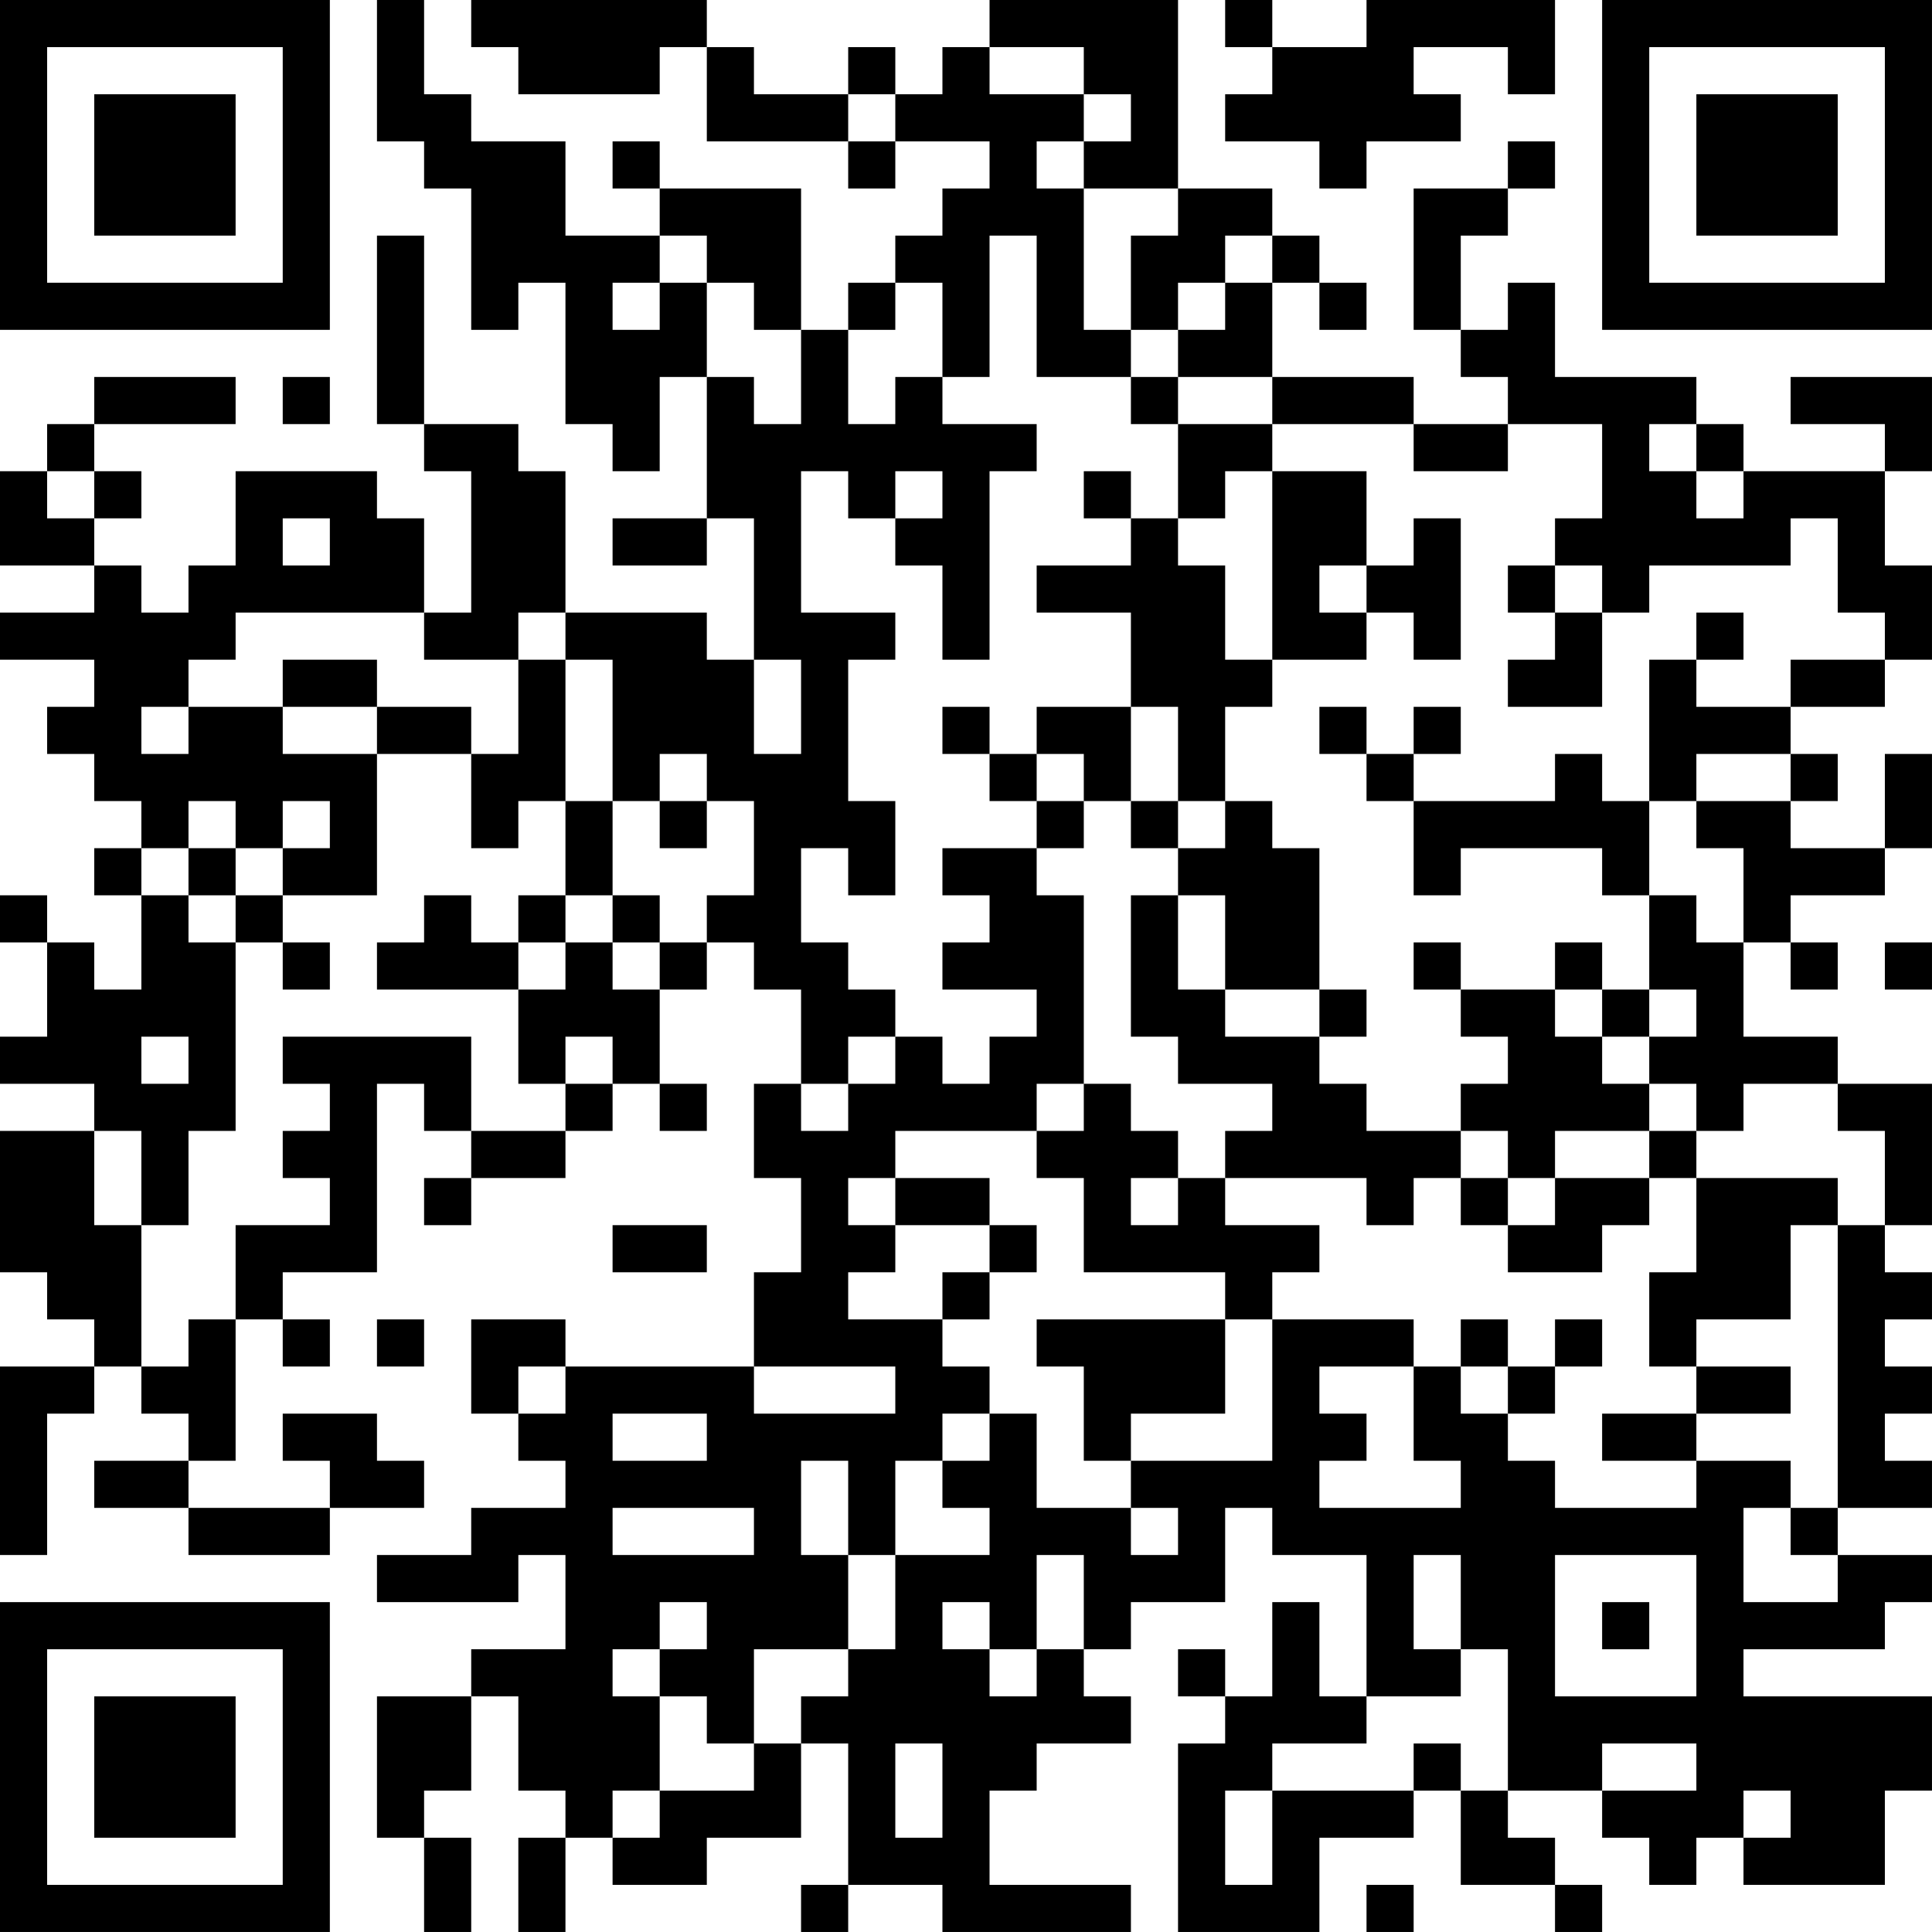 <?xml version="1.0" encoding="UTF-8"?>
<svg xmlns="http://www.w3.org/2000/svg" version="1.1" width="200" height="200" viewBox="0 0 200 200"><rect x="0" y="0" width="200" height="200" fill="#ffffff"/><g transform="scale(4.878)"><g transform="translate(0,0)"><path fill-rule="evenodd" d="M8 0L8 3L9 3L9 4L10 4L10 7L11 7L11 6L12 6L12 9L13 9L13 10L14 10L14 8L15 8L15 11L13 11L13 12L15 12L15 11L16 11L16 14L15 14L15 13L12 13L12 10L11 10L11 9L9 9L9 5L8 5L8 9L9 9L9 10L10 10L10 13L9 13L9 11L8 11L8 10L5 10L5 12L4 12L4 13L3 13L3 12L2 12L2 11L3 11L3 10L2 10L2 9L5 9L5 8L2 8L2 9L1 9L1 10L0 10L0 12L2 12L2 13L0 13L0 14L2 14L2 15L1 15L1 16L2 16L2 17L3 17L3 18L2 18L2 19L3 19L3 21L2 21L2 20L1 20L1 19L0 19L0 20L1 20L1 22L0 22L0 23L2 23L2 24L0 24L0 27L1 27L1 28L2 28L2 29L0 29L0 33L1 33L1 30L2 30L2 29L3 29L3 30L4 30L4 31L2 31L2 32L4 32L4 33L7 33L7 32L9 32L9 31L8 31L8 30L6 30L6 31L7 31L7 32L4 32L4 31L5 31L5 28L6 28L6 29L7 29L7 28L6 28L6 27L8 27L8 23L9 23L9 24L10 24L10 25L9 25L9 26L10 26L10 25L12 25L12 24L13 24L13 23L14 23L14 24L15 24L15 23L14 23L14 21L15 21L15 20L16 20L16 21L17 21L17 23L16 23L16 25L17 25L17 27L16 27L16 29L12 29L12 28L10 28L10 30L11 30L11 31L12 31L12 32L10 32L10 33L8 33L8 34L11 34L11 33L12 33L12 35L10 35L10 36L8 36L8 39L9 39L9 41L10 41L10 39L9 39L9 38L10 38L10 36L11 36L11 38L12 38L12 39L11 39L11 41L12 41L12 39L13 39L13 40L15 40L15 39L17 39L17 37L18 37L18 40L17 40L17 41L18 41L18 40L20 40L20 41L24 41L24 40L21 40L21 38L22 38L22 37L24 37L24 36L23 36L23 35L24 35L24 34L26 34L26 32L27 32L27 33L29 33L29 36L28 36L28 34L27 34L27 36L26 36L26 35L25 35L25 36L26 36L26 37L25 37L25 41L28 41L28 39L30 39L30 38L31 38L31 40L33 40L33 41L34 41L34 40L33 40L33 39L32 39L32 38L34 38L34 39L35 39L35 40L36 40L36 39L37 39L37 40L40 40L40 38L41 38L41 36L37 36L37 35L40 35L40 34L41 34L41 33L39 33L39 32L41 32L41 31L40 31L40 30L41 30L41 29L40 29L40 28L41 28L41 27L40 27L40 26L41 26L41 23L39 23L39 22L37 22L37 20L38 20L38 21L39 21L39 20L38 20L38 19L40 19L40 18L41 18L41 16L40 16L40 18L38 18L38 17L39 17L39 16L38 16L38 15L40 15L40 14L41 14L41 12L40 12L40 10L41 10L41 8L38 8L38 9L40 9L40 10L37 10L37 9L36 9L36 8L33 8L33 6L32 6L32 7L31 7L31 5L32 5L32 4L33 4L33 3L32 3L32 4L30 4L30 7L31 7L31 8L32 8L32 9L30 9L30 8L27 8L27 6L28 6L28 7L29 7L29 6L28 6L28 5L27 5L27 4L25 4L25 0L21 0L21 1L20 1L20 2L19 2L19 1L18 1L18 2L16 2L16 1L15 1L15 0L10 0L10 1L11 1L11 2L14 2L14 1L15 1L15 3L18 3L18 4L19 4L19 3L21 3L21 4L20 4L20 5L19 5L19 6L18 6L18 7L17 7L17 4L14 4L14 3L13 3L13 4L14 4L14 5L12 5L12 3L10 3L10 2L9 2L9 0ZM26 0L26 1L27 1L27 2L26 2L26 3L28 3L28 4L29 4L29 3L31 3L31 2L30 2L30 1L32 1L32 2L33 2L33 0L29 0L29 1L27 1L27 0ZM21 1L21 2L23 2L23 3L22 3L22 4L23 4L23 7L24 7L24 8L22 8L22 5L21 5L21 8L20 8L20 6L19 6L19 7L18 7L18 9L19 9L19 8L20 8L20 9L22 9L22 10L21 10L21 14L20 14L20 12L19 12L19 11L20 11L20 10L19 10L19 11L18 11L18 10L17 10L17 13L19 13L19 14L18 14L18 17L19 17L19 19L18 19L18 18L17 18L17 20L18 20L18 21L19 21L19 22L18 22L18 23L17 23L17 24L18 24L18 23L19 23L19 22L20 22L20 23L21 23L21 22L22 22L22 21L20 21L20 20L21 20L21 19L20 19L20 18L22 18L22 19L23 19L23 23L22 23L22 24L19 24L19 25L18 25L18 26L19 26L19 27L18 27L18 28L20 28L20 29L21 29L21 30L20 30L20 31L19 31L19 33L18 33L18 31L17 31L17 33L18 33L18 35L16 35L16 37L15 37L15 36L14 36L14 35L15 35L15 34L14 34L14 35L13 35L13 36L14 36L14 38L13 38L13 39L14 39L14 38L16 38L16 37L17 37L17 36L18 36L18 35L19 35L19 33L21 33L21 32L20 32L20 31L21 31L21 30L22 30L22 32L24 32L24 33L25 33L25 32L24 32L24 31L27 31L27 28L30 28L30 29L28 29L28 30L29 30L29 31L28 31L28 32L31 32L31 31L30 31L30 29L31 29L31 30L32 30L32 31L33 31L33 32L36 32L36 31L38 31L38 32L37 32L37 34L39 34L39 33L38 33L38 32L39 32L39 26L40 26L40 24L39 24L39 23L37 23L37 24L36 24L36 23L35 23L35 22L36 22L36 21L35 21L35 19L36 19L36 20L37 20L37 18L36 18L36 17L38 17L38 16L36 16L36 17L35 17L35 14L36 14L36 15L38 15L38 14L40 14L40 13L39 13L39 11L38 11L38 12L35 12L35 13L34 13L34 12L33 12L33 11L34 11L34 9L32 9L32 10L30 10L30 9L27 9L27 8L25 8L25 7L26 7L26 6L27 6L27 5L26 5L26 6L25 6L25 7L24 7L24 5L25 5L25 4L23 4L23 3L24 3L24 2L23 2L23 1ZM18 2L18 3L19 3L19 2ZM14 5L14 6L13 6L13 7L14 7L14 6L15 6L15 8L16 8L16 9L17 9L17 7L16 7L16 6L15 6L15 5ZM6 8L6 9L7 9L7 8ZM24 8L24 9L25 9L25 11L24 11L24 10L23 10L23 11L24 11L24 12L22 12L22 13L24 13L24 15L22 15L22 16L21 16L21 15L20 15L20 16L21 16L21 17L22 17L22 18L23 18L23 17L24 17L24 18L25 18L25 19L24 19L24 22L25 22L25 23L27 23L27 24L26 24L26 25L25 25L25 24L24 24L24 23L23 23L23 24L22 24L22 25L23 25L23 27L26 27L26 28L22 28L22 29L23 29L23 31L24 31L24 30L26 30L26 28L27 28L27 27L28 27L28 26L26 26L26 25L29 25L29 26L30 26L30 25L31 25L31 26L32 26L32 27L34 27L34 26L35 26L35 25L36 25L36 27L35 27L35 29L36 29L36 30L34 30L34 31L36 31L36 30L38 30L38 29L36 29L36 28L38 28L38 26L39 26L39 25L36 25L36 24L35 24L35 23L34 23L34 22L35 22L35 21L34 21L34 20L33 20L33 21L31 21L31 20L30 20L30 21L31 21L31 22L32 22L32 23L31 23L31 24L29 24L29 23L28 23L28 22L29 22L29 21L28 21L28 18L27 18L27 17L26 17L26 15L27 15L27 14L29 14L29 13L30 13L30 14L31 14L31 11L30 11L30 12L29 12L29 10L27 10L27 9L25 9L25 8ZM35 9L35 10L36 10L36 11L37 11L37 10L36 10L36 9ZM1 10L1 11L2 11L2 10ZM26 10L26 11L25 11L25 12L26 12L26 14L27 14L27 10ZM6 11L6 12L7 12L7 11ZM28 12L28 13L29 13L29 12ZM32 12L32 13L33 13L33 14L32 14L32 15L34 15L34 13L33 13L33 12ZM5 13L5 14L4 14L4 15L3 15L3 16L4 16L4 15L6 15L6 16L8 16L8 19L6 19L6 18L7 18L7 17L6 17L6 18L5 18L5 17L4 17L4 18L3 18L3 19L4 19L4 20L5 20L5 24L4 24L4 26L3 26L3 24L2 24L2 26L3 26L3 29L4 29L4 28L5 28L5 26L7 26L7 25L6 25L6 24L7 24L7 23L6 23L6 22L10 22L10 24L12 24L12 23L13 23L13 22L12 22L12 23L11 23L11 21L12 21L12 20L13 20L13 21L14 21L14 20L15 20L15 19L16 19L16 17L15 17L15 16L14 16L14 17L13 17L13 14L12 14L12 13L11 13L11 14L9 14L9 13ZM36 13L36 14L37 14L37 13ZM6 14L6 15L8 15L8 16L10 16L10 18L11 18L11 17L12 17L12 19L11 19L11 20L10 20L10 19L9 19L9 20L8 20L8 21L11 21L11 20L12 20L12 19L13 19L13 20L14 20L14 19L13 19L13 17L12 17L12 14L11 14L11 16L10 16L10 15L8 15L8 14ZM16 14L16 16L17 16L17 14ZM24 15L24 17L25 17L25 18L26 18L26 17L25 17L25 15ZM28 15L28 16L29 16L29 17L30 17L30 19L31 19L31 18L34 18L34 19L35 19L35 17L34 17L34 16L33 16L33 17L30 17L30 16L31 16L31 15L30 15L30 16L29 16L29 15ZM22 16L22 17L23 17L23 16ZM14 17L14 18L15 18L15 17ZM4 18L4 19L5 19L5 20L6 20L6 21L7 21L7 20L6 20L6 19L5 19L5 18ZM25 19L25 21L26 21L26 22L28 22L28 21L26 21L26 19ZM40 20L40 21L41 21L41 20ZM33 21L33 22L34 22L34 21ZM3 22L3 23L4 23L4 22ZM31 24L31 25L32 25L32 26L33 26L33 25L35 25L35 24L33 24L33 25L32 25L32 24ZM19 25L19 26L21 26L21 27L20 27L20 28L21 28L21 27L22 27L22 26L21 26L21 25ZM24 25L24 26L25 26L25 25ZM13 26L13 27L15 27L15 26ZM8 28L8 29L9 29L9 28ZM31 28L31 29L32 29L32 30L33 30L33 29L34 29L34 28L33 28L33 29L32 29L32 28ZM11 29L11 30L12 30L12 29ZM16 29L16 30L19 30L19 29ZM13 30L13 31L15 31L15 30ZM13 32L13 33L16 33L16 32ZM22 33L22 35L21 35L21 34L20 34L20 35L21 35L21 36L22 36L22 35L23 35L23 33ZM30 33L30 35L31 35L31 36L29 36L29 37L27 37L27 38L26 38L26 40L27 40L27 38L30 38L30 37L31 37L31 38L32 38L32 35L31 35L31 33ZM33 33L33 36L36 36L36 33ZM34 34L34 35L35 35L35 34ZM19 37L19 39L20 39L20 37ZM34 37L34 38L36 38L36 37ZM37 38L37 39L38 39L38 38ZM29 40L29 41L30 41L30 40ZM0 0L0 7L7 7L7 0ZM1 1L1 6L6 6L6 1ZM2 2L2 5L5 5L5 2ZM34 0L34 7L41 7L41 0ZM35 1L35 6L40 6L40 1ZM36 2L36 5L39 5L39 2ZM0 34L0 41L7 41L7 34ZM1 35L1 40L6 40L6 35ZM2 36L2 39L5 39L5 36Z" fill="#000000"/></g></g></svg>
